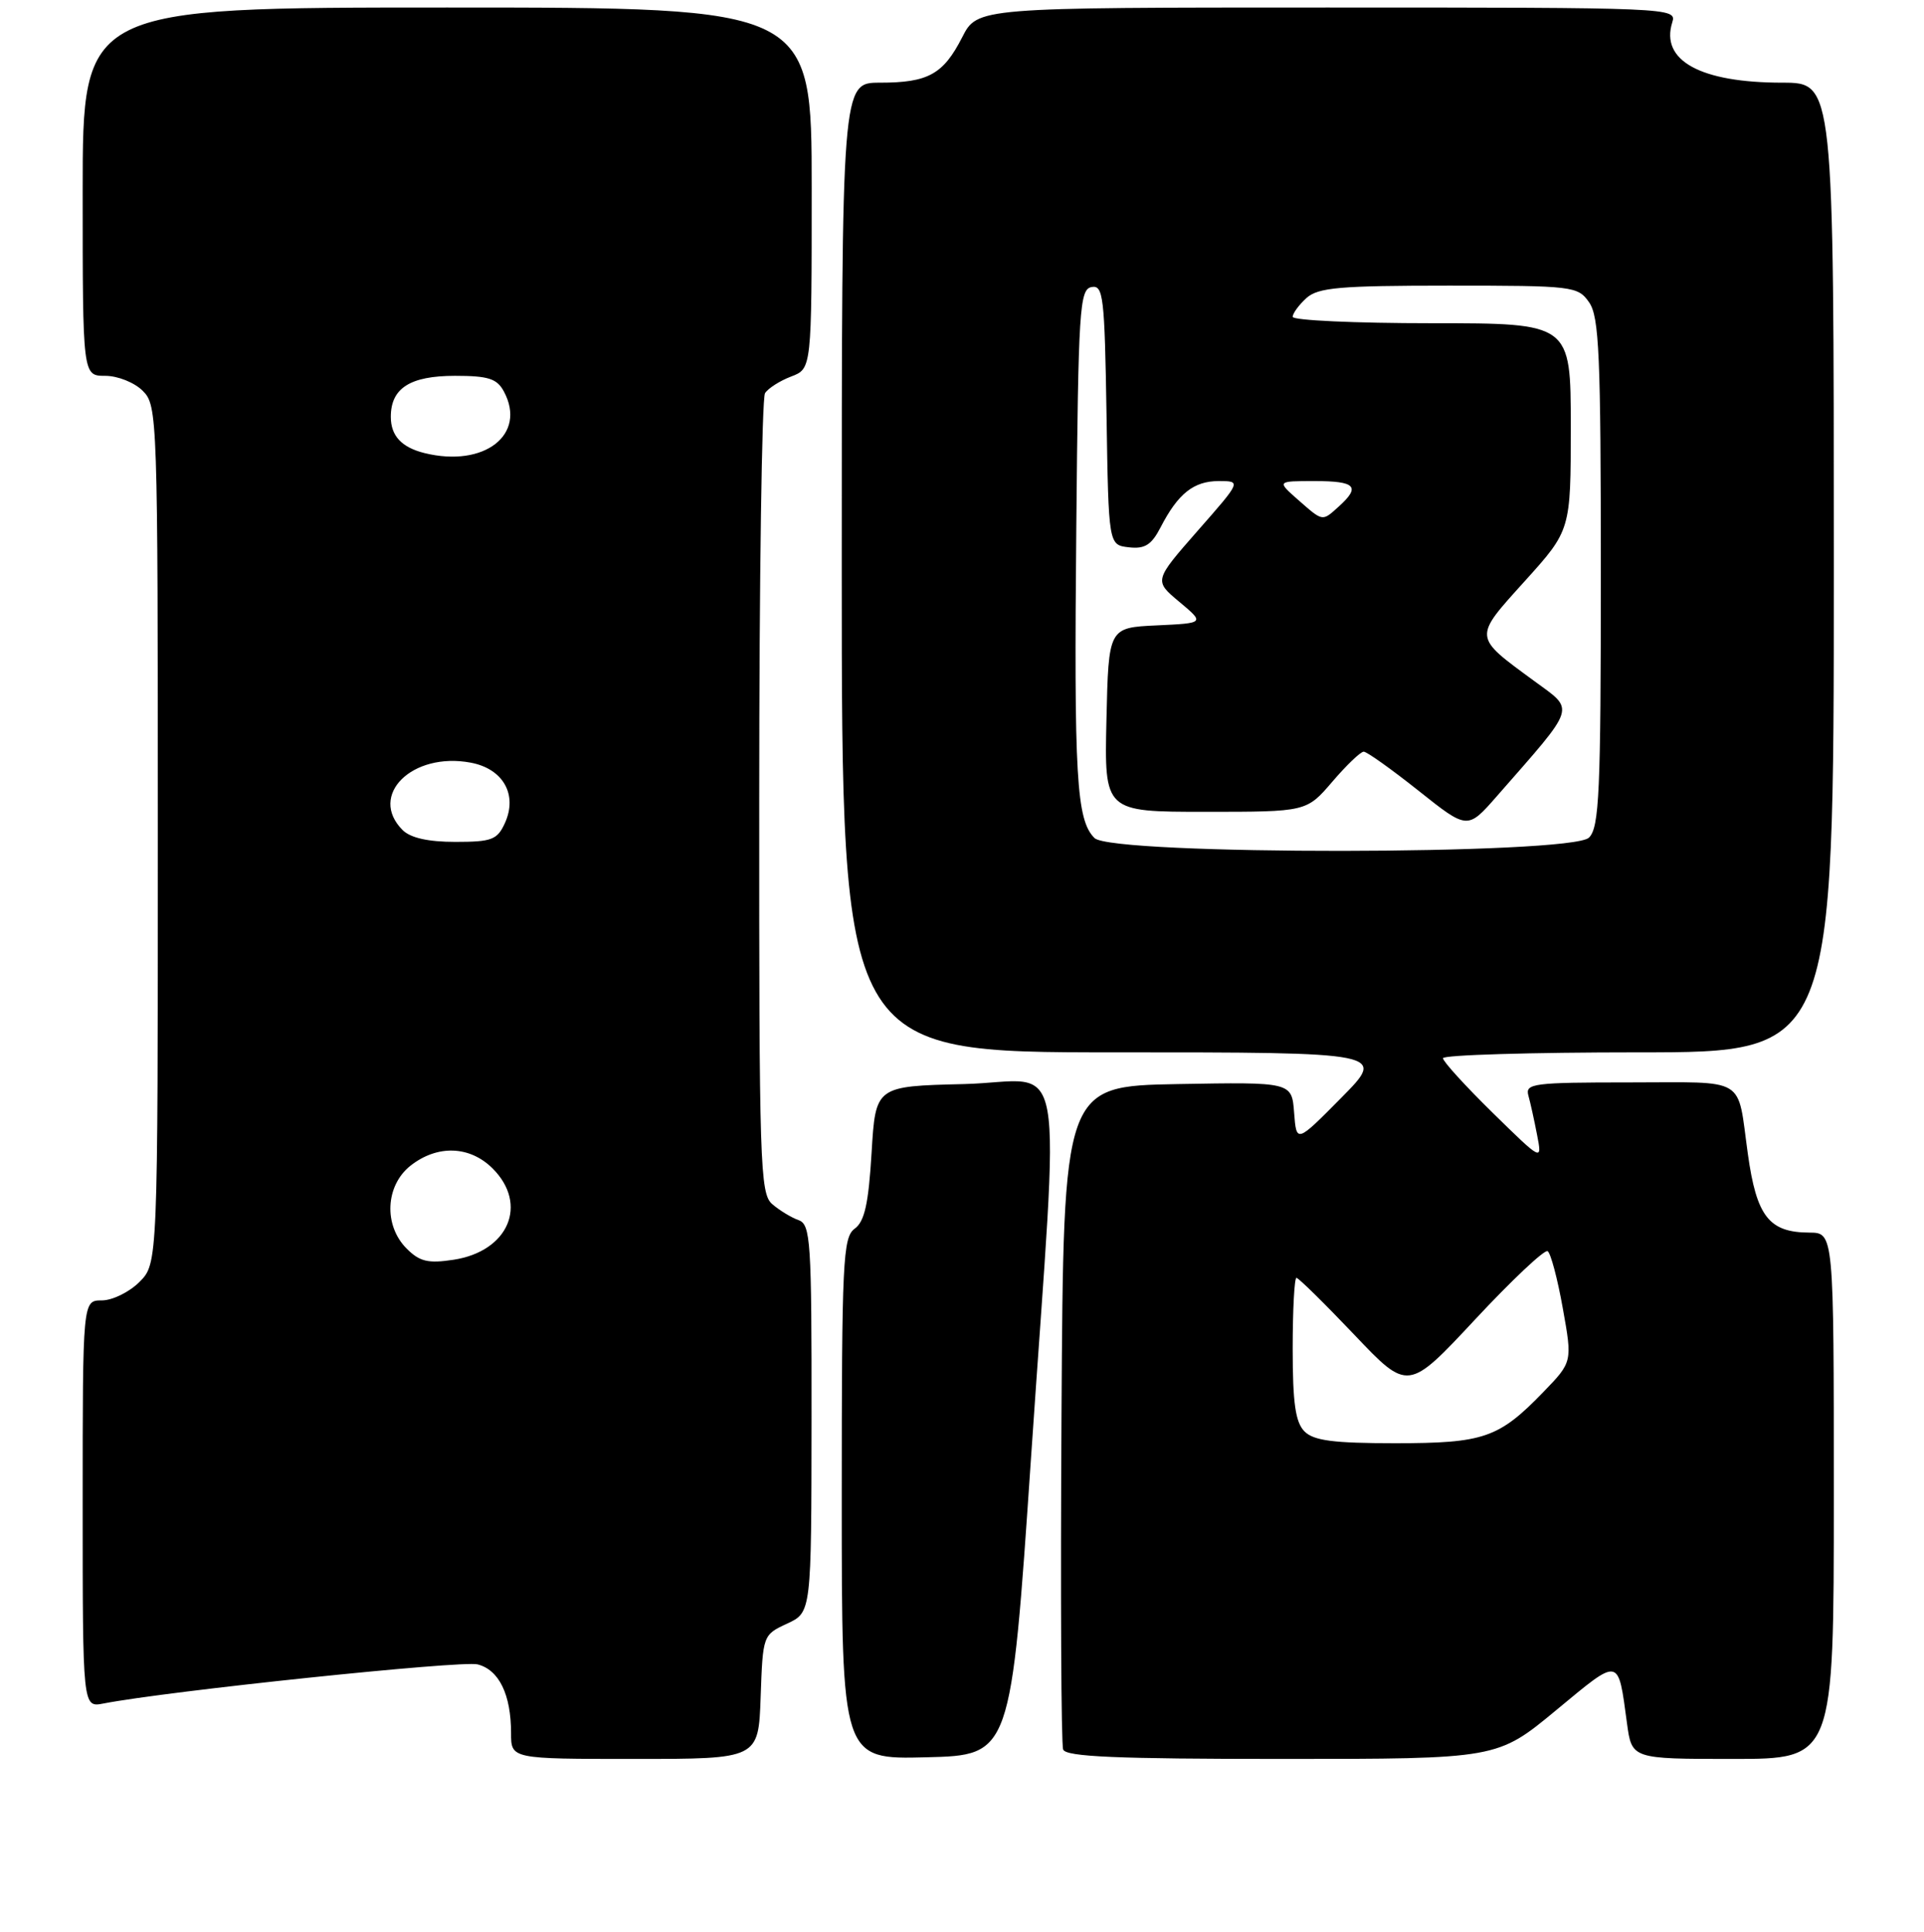 <?xml version="1.0" encoding="UTF-8" standalone="no"?>
<!DOCTYPE svg PUBLIC "-//W3C//DTD SVG 1.1//EN" "http://www.w3.org/Graphics/SVG/1.1/DTD/svg11.dtd" >
<svg xmlns="http://www.w3.org/2000/svg" xmlns:xlink="http://www.w3.org/1999/xlink" version="1.1" viewBox="0 0 256 257">
 <g >
 <path fill="currentColor"
d=" M 101.21 225.75 C 101.50 217.54 101.51 217.49 104.73 216.00 C 107.96 214.50 107.96 214.50 107.98 188.72 C 108.00 165.06 107.86 162.89 106.25 162.32 C 105.29 161.98 103.71 161.02 102.75 160.19 C 101.12 158.80 101.00 154.96 101.02 106.10 C 101.02 77.17 101.37 52.97 101.79 52.31 C 102.20 51.66 103.77 50.66 105.27 50.09 C 108.00 49.05 108.00 49.05 108.00 25.02 C 108.00 1.00 108.00 1.00 59.50 1.00 C 11.00 1.00 11.00 1.00 11.00 25.50 C 11.00 50.00 11.00 50.00 14.00 50.00 C 15.67 50.00 17.89 50.89 19.00 52.00 C 20.95 53.95 21.00 55.33 21.00 111.05 C 21.00 168.09 21.00 168.09 18.55 170.55 C 17.20 171.90 14.95 173.00 13.55 173.00 C 11.00 173.00 11.00 173.00 11.00 200.08 C 11.00 227.16 11.00 227.16 13.75 226.63 C 22.27 224.97 61.40 220.88 63.54 221.42 C 66.40 222.14 68.00 225.43 68.00 230.57 C 68.00 234.00 68.00 234.00 84.46 234.00 C 100.92 234.00 100.92 234.00 101.21 225.75 Z  M 137.18 194.00 C 141.01 137.49 142.16 143.88 128.25 144.22 C 116.50 144.50 116.50 144.50 115.97 153.35 C 115.56 160.15 115.04 162.50 113.72 163.46 C 112.15 164.61 112.00 167.76 112.00 199.39 C 112.00 234.07 112.00 234.07 123.25 233.78 C 134.50 233.50 134.50 233.50 137.18 194.00 Z  M 207.05 227.52 C 215.63 220.42 215.27 220.35 216.48 229.25 C 217.12 234.00 217.12 234.00 230.56 234.00 C 244.00 234.00 244.00 234.00 244.00 199.00 C 244.00 164.00 244.00 164.00 240.75 163.98 C 235.38 163.96 233.72 161.84 232.56 153.50 C 231.10 143.07 232.64 144.00 216.82 144.00 C 204.01 144.00 202.91 144.14 203.36 145.75 C 203.63 146.71 204.15 149.07 204.52 151.00 C 205.20 154.50 205.20 154.50 198.60 148.03 C 194.97 144.47 192.00 141.21 192.00 140.78 C 192.00 140.35 203.70 140.00 218.00 140.00 C 244.00 140.00 244.00 140.00 244.00 75.50 C 244.00 11.00 244.00 11.00 237.15 11.00 C 226.25 11.00 220.89 8.06 222.51 2.96 C 223.12 1.03 222.38 1.00 176.59 1.00 C 130.04 1.00 130.04 1.00 128.02 4.97 C 125.50 9.89 123.50 11.00 117.07 11.00 C 112.00 11.00 112.00 11.00 112.00 75.50 C 112.00 140.00 112.00 140.00 148.22 140.00 C 184.44 140.00 184.44 140.00 178.47 146.04 C 172.50 152.08 172.50 152.08 172.19 148.02 C 171.88 143.95 171.88 143.95 156.69 144.22 C 141.50 144.50 141.50 144.50 141.24 188.00 C 141.10 211.93 141.19 232.06 141.46 232.75 C 141.83 233.71 148.59 234.00 170.58 234.00 C 199.22 234.00 199.22 234.00 207.05 227.52 Z  M 54.11 166.11 C 51.02 163.02 51.27 157.72 54.63 155.07 C 58.20 152.27 62.51 152.42 65.55 155.45 C 70.33 160.23 67.66 166.47 60.36 167.59 C 56.96 168.11 55.84 167.84 54.11 166.11 Z  M 53.57 110.43 C 48.96 105.81 54.83 100.00 62.63 101.46 C 66.95 102.27 68.90 105.72 67.18 109.50 C 66.17 111.72 65.44 112.00 60.59 112.00 C 56.97 112.00 54.62 111.47 53.57 110.43 Z  M 56.50 60.28 C 53.43 59.52 52.00 57.98 52.00 55.45 C 52.00 51.64 54.56 50.00 60.54 50.00 C 64.99 50.00 66.13 50.37 67.05 52.09 C 70.12 57.82 64.44 62.23 56.50 60.28 Z  M 173.57 190.43 C 172.37 189.22 172.00 186.67 172.00 179.43 C 172.00 174.24 172.23 170.00 172.50 170.00 C 172.78 170.00 176.23 173.40 180.18 177.55 C 187.35 185.10 187.35 185.10 196.26 175.55 C 201.16 170.29 205.51 166.20 205.92 166.45 C 206.33 166.70 207.24 170.12 207.94 174.05 C 209.22 181.19 209.22 181.19 205.36 185.18 C 199.42 191.32 197.44 192.00 185.62 192.00 C 177.43 192.00 174.80 191.66 173.57 190.43 Z  M 145.63 111.49 C 143.22 109.08 142.89 103.44 143.21 70.01 C 143.48 41.12 143.64 38.50 145.23 38.19 C 146.80 37.89 146.98 39.40 147.23 55.18 C 147.50 72.50 147.50 72.50 150.19 72.81 C 152.32 73.06 153.21 72.50 154.42 70.16 C 156.74 65.66 158.83 64.00 162.16 64.00 C 165.17 64.00 165.17 64.00 159.35 70.62 C 153.54 77.25 153.54 77.25 156.92 80.07 C 160.30 82.90 160.30 82.90 153.90 83.20 C 147.50 83.50 147.50 83.50 147.22 95.75 C 146.94 108.00 146.94 108.00 160.39 108.00 C 173.84 108.00 173.84 108.00 177.27 104.00 C 179.15 101.80 181.03 100.00 181.45 100.00 C 181.87 100.00 185.15 102.34 188.74 105.19 C 195.26 110.38 195.26 110.38 199.15 105.94 C 209.90 93.66 209.59 94.61 204.14 90.60 C 195.97 84.61 196.00 84.93 202.90 77.29 C 209.00 70.53 209.00 70.53 209.00 56.76 C 209.00 43.00 209.00 43.00 190.50 43.00 C 180.32 43.00 172.00 42.62 172.00 42.15 C 172.00 41.69 172.82 40.57 173.83 39.65 C 175.38 38.25 178.25 38.00 192.77 38.00 C 209.32 38.00 209.94 38.07 211.44 40.22 C 212.78 42.13 213.00 47.26 213.00 76.15 C 213.00 105.46 212.79 110.06 211.43 111.43 C 209.11 113.75 147.94 113.80 145.63 111.49 Z  M 172.69 66.47 C 169.89 64.00 169.89 64.00 174.94 64.00 C 180.36 64.00 181.06 64.73 178.17 67.35 C 175.89 69.41 176.07 69.43 172.69 66.47 Z "/>
</g>
</svg>